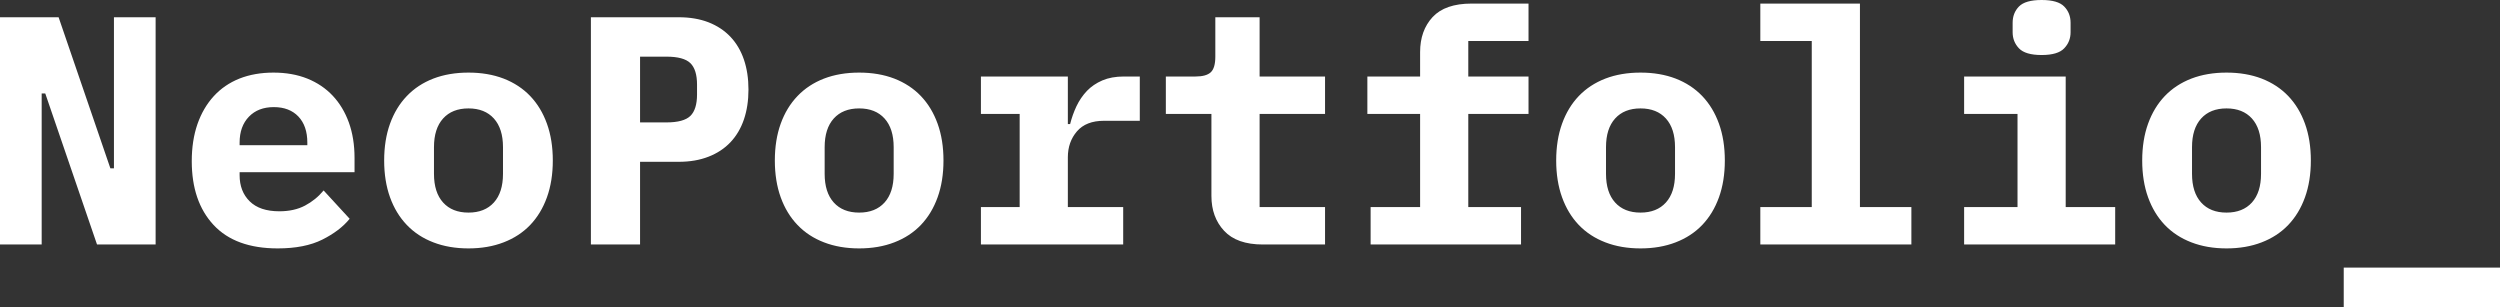 <svg xmlns="http://www.w3.org/2000/svg" viewBox="0 13.7 383.95 47.15" data-asc="1.025"><rect x="0" y="13.7" width="383.95" height="47.15" fill="#333333" stroke="none"/><g fill="#ffffff"><g fill="#ffffff" transform="translate(0, 0)"><path d="M6.95 28.05L6.40 28.05L6.40 51.25L0 51.25L0 16.35L9 16.35L16.95 39.55L17.50 39.55L17.50 16.35L23.90 16.35L23.90 51.25L14.90 51.25L6.95 28.05ZM42.65 51.85Q36.15 51.85 32.80 48.25Q29.45 44.65 29.45 38.45Q29.45 35.30 30.32 32.77Q31.20 30.25 32.83 28.47Q34.45 26.70 36.77 25.77Q39.10 24.85 42 24.85Q44.90 24.85 47.20 25.77Q49.50 26.70 51.10 28.40Q52.70 30.10 53.58 32.52Q54.45 34.95 54.45 37.95L54.45 40.15L36.80 40.15L36.80 40.60Q36.80 43.10 38.35 44.62Q39.90 46.15 42.90 46.15Q45.20 46.15 46.85 45.27Q48.50 44.40 49.70 42.95L53.70 47.30Q52.20 49.15 49.50 50.50Q46.80 51.85 42.65 51.85M42.05 30.15Q39.65 30.15 38.23 31.62Q36.80 33.10 36.80 35.60L36.80 36.00L47.20 36.00L47.20 35.60Q47.20 33.05 45.83 31.60Q44.45 30.15 42.05 30.15ZM71.95 51.85Q68.95 51.85 66.55 50.92Q64.15 50.00 62.48 48.25Q60.80 46.50 59.90 44.00Q59 41.50 59 38.35Q59 35.20 59.90 32.70Q60.80 30.20 62.48 28.45Q64.15 26.70 66.55 25.77Q68.95 24.85 71.95 24.85Q74.95 24.85 77.35 25.77Q79.75 26.70 81.43 28.45Q83.10 30.20 84 32.70Q84.90 35.20 84.90 38.35Q84.90 41.50 84 44.00Q83.10 46.50 81.43 48.25Q79.75 50.00 77.35 50.92Q74.95 51.85 71.95 51.85M71.95 46.35Q74.45 46.35 75.85 44.80Q77.25 43.25 77.25 40.40L77.25 36.30Q77.25 33.45 75.85 31.90Q74.45 30.35 71.95 30.35Q69.45 30.35 68.05 31.90Q66.65 33.45 66.65 36.30L66.65 40.40Q66.65 43.25 68.05 44.80Q69.45 46.35 71.95 46.35ZM90.75 51.25L90.75 16.35L104.25 16.35Q106.80 16.35 108.80 17.12Q110.80 17.90 112.18 19.35Q113.55 20.80 114.25 22.85Q114.95 24.90 114.95 27.45Q114.95 30.00 114.25 32.05Q113.55 34.10 112.18 35.55Q110.80 37.00 108.80 37.77Q106.80 38.55 104.25 38.55L98.30 38.55L98.30 51.25L90.75 51.25M98.30 32.50L102.35 32.50Q105 32.50 106.03 31.50Q107.05 30.50 107.05 28.20L107.05 26.70Q107.05 24.40 106.03 23.40Q105 22.40 102.35 22.40L98.30 22.40L98.30 32.50ZM131.95 51.85Q128.95 51.85 126.55 50.92Q124.15 50.00 122.48 48.25Q120.80 46.50 119.90 44.00Q119 41.50 119 38.35Q119 35.20 119.90 32.70Q120.80 30.20 122.48 28.45Q124.15 26.70 126.55 25.77Q128.95 24.85 131.95 24.85Q134.95 24.85 137.35 25.77Q139.75 26.70 141.43 28.45Q143.10 30.20 144 32.70Q144.90 35.20 144.90 38.35Q144.90 41.50 144 44.00Q143.10 46.50 141.43 48.25Q139.75 50.00 137.35 50.92Q134.95 51.85 131.95 51.85M131.95 46.35Q134.45 46.35 135.85 44.80Q137.25 43.25 137.25 40.40L137.25 36.30Q137.25 33.45 135.85 31.90Q134.45 30.35 131.95 30.35Q129.45 30.35 128.05 31.90Q126.65 33.45 126.65 36.30L126.65 40.40Q126.65 43.25 128.05 44.80Q129.45 46.35 131.95 46.35ZM150.65 45.50L156.60 45.50L156.60 31.20L150.65 31.20L150.65 25.45L164 25.45L164 32.75L164.35 32.75Q164.70 31.35 165.32 30.02Q165.95 28.70 166.92 27.67Q167.90 26.65 169.30 26.05Q170.70 25.45 172.60 25.45L175.05 25.45L175.05 32.25L169.55 32.25Q166.80 32.25 165.40 33.87Q164 35.50 164 37.85L164 45.50L172.50 45.50L172.50 51.25L150.65 51.25L150.65 45.50ZM193.95 51.25Q189.95 51.25 188 49.15Q186.05 47.05 186.05 43.80L186.05 31.20L179.05 31.20L179.05 25.45L183.60 25.45Q185.25 25.45 185.95 24.80Q186.65 24.15 186.65 22.40L186.65 16.35L193.45 16.35L193.45 25.45L203.50 25.45L203.50 31.20L193.45 31.20L193.45 45.50L203.50 45.50L203.50 51.25L193.95 51.25ZM210.50 45.50L218.10 45.50L218.10 31.20L210 31.20L210 25.45L218.10 25.45L218.10 21.70Q218.10 18.40 220.02 16.32Q221.95 14.25 226 14.25L234.75 14.25L234.75 20.00L225.50 20.00L225.50 25.45L234.75 25.45L234.75 31.20L225.50 31.20L225.50 45.50L233.60 45.50L233.60 51.25L210.50 51.25L210.50 45.50ZM251.95 51.85Q248.95 51.85 246.55 50.92Q244.15 50.00 242.47 48.25Q240.80 46.50 239.90 44.00Q239 41.50 239 38.35Q239 35.20 239.90 32.70Q240.80 30.20 242.47 28.45Q244.15 26.70 246.55 25.77Q248.95 24.85 251.95 24.85Q254.95 24.85 257.35 25.77Q259.75 26.70 261.43 28.45Q263.10 30.20 264 32.70Q264.90 35.20 264.90 38.35Q264.90 41.50 264 44.00Q263.10 46.50 261.43 48.25Q259.75 50.00 257.35 50.92Q254.95 51.85 251.95 51.85M251.95 46.35Q254.45 46.35 255.85 44.80Q257.25 43.25 257.25 40.40L257.25 36.30Q257.25 33.45 255.85 31.90Q254.45 30.35 251.95 30.35Q249.45 30.35 248.05 31.90Q246.65 33.45 246.65 36.30L246.65 40.40Q246.65 43.25 248.05 44.80Q249.45 46.35 251.95 46.35ZM270.35 45.50L278.25 45.50L278.25 20.00L270.35 20.00L270.35 14.25L285.65 14.25L285.65 45.50L293.55 45.50L293.55 51.25L270.35 51.25L270.35 45.50ZM313.55 22.15Q311.05 22.15 310.07 21.12Q309.10 20.10 309.10 18.65L309.10 17.20Q309.10 15.70 310.07 14.70Q311.05 13.70 313.55 13.70Q316.05 13.70 317.02 14.70Q318 15.70 318 17.20L318 18.65Q318 20.10 317.02 21.12Q316.05 22.15 313.55 22.15M301.65 45.50L309.85 45.50L309.85 31.20L301.65 31.20L301.65 25.45L317.25 25.45L317.25 45.50L324.85 45.50L324.85 51.25L301.65 51.25L301.65 45.50ZM341.95 51.85Q338.95 51.85 336.55 50.92Q334.15 50.00 332.47 48.25Q330.80 46.50 329.90 44.00Q329 41.50 329 38.35Q329 35.20 329.90 32.70Q330.80 30.20 332.47 28.45Q334.15 26.70 336.55 25.77Q338.95 24.85 341.95 24.85Q344.95 24.85 347.35 25.77Q349.75 26.70 351.43 28.45Q353.10 30.20 354 32.70Q354.90 35.20 354.90 38.35Q354.90 41.50 354 44.00Q353.10 46.50 351.43 48.25Q349.75 50.00 347.35 50.92Q344.95 51.85 341.95 51.85M341.95 46.35Q344.45 46.35 345.85 44.80Q347.25 43.25 347.25 40.40L347.25 36.30Q347.25 33.45 345.85 31.90Q344.45 30.35 341.95 30.35Q339.45 30.35 338.05 31.90Q336.65 33.45 336.65 36.30L336.65 40.40Q336.65 43.25 338.05 44.80Q339.45 46.35 341.95 46.35ZM359.95 60.85L359.95 54.80L383.95 54.80L383.95 60.85L359.95 60.85Z"/></g><g fill="#ffffff" transform="translate(0, 63.75)"><path d=""/></g></g></svg>